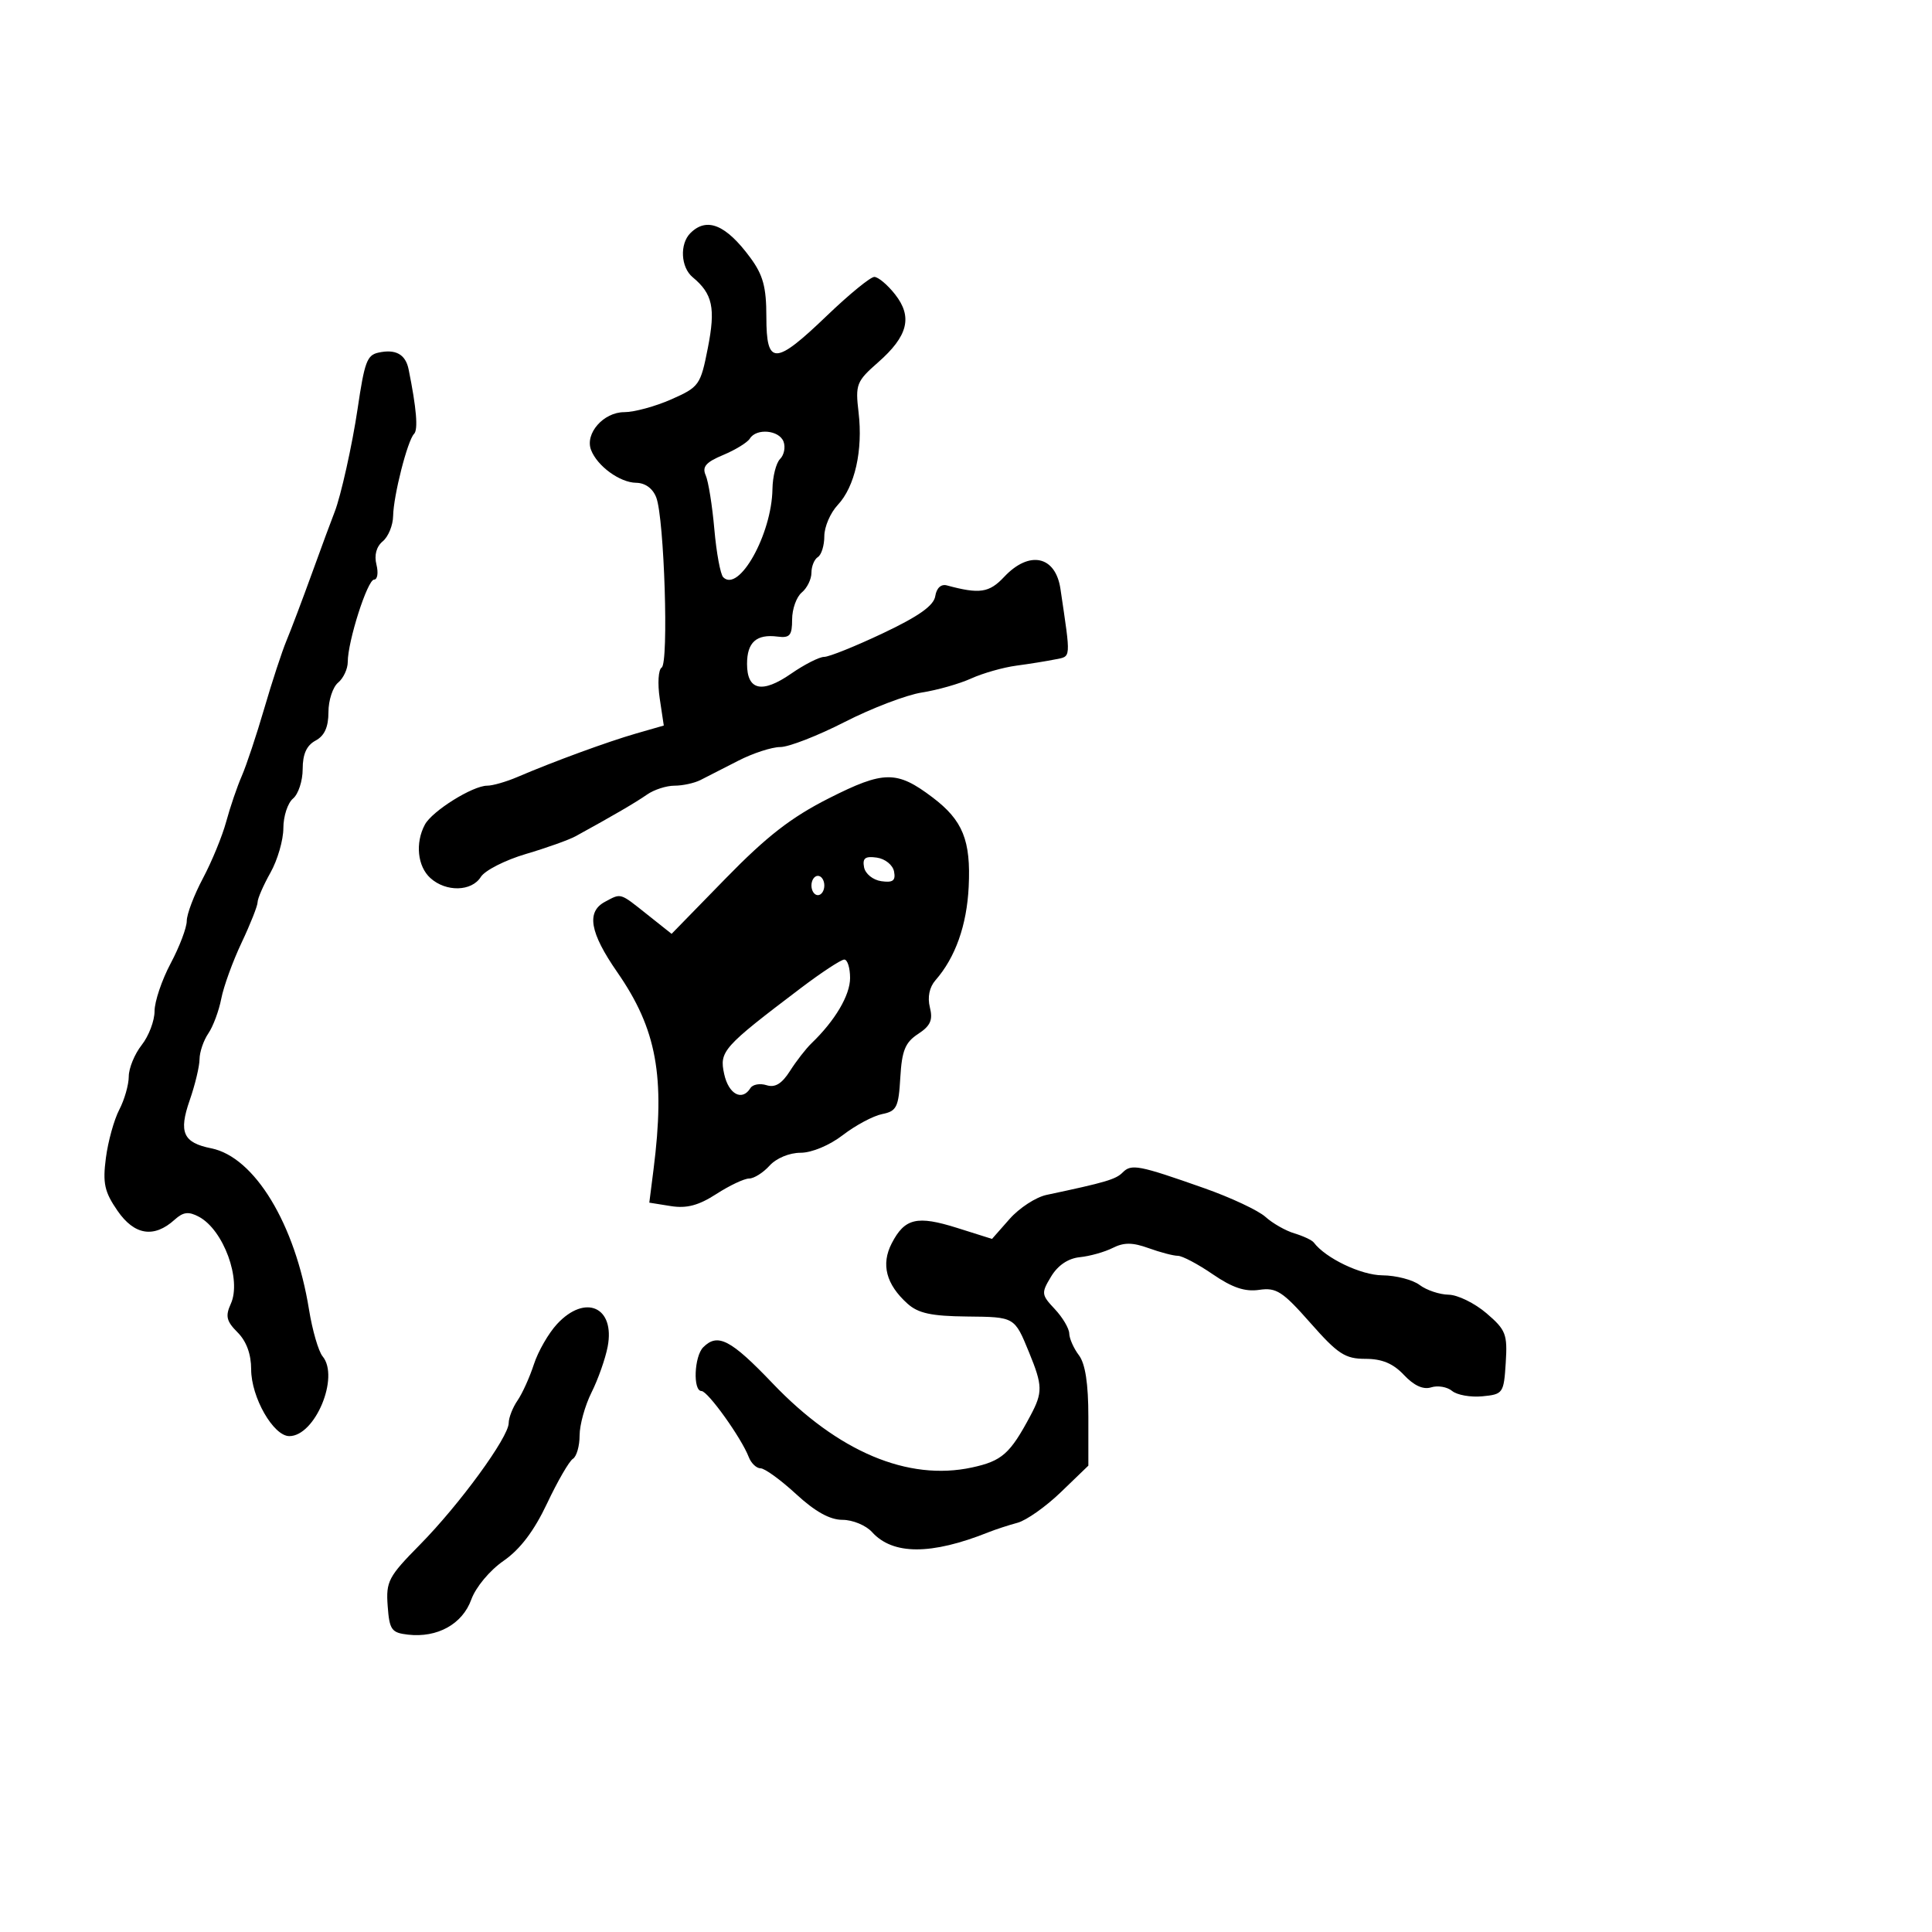 <svg xmlns="http://www.w3.org/2000/svg" width="300" height="300" viewBox="0 0 300 300" version="1.1">
	<path d="M 107.200 36.200 C 105.518 37.882, 105.706 41.511, 107.555 43.045 C 110.662 45.624, 111.135 47.826, 109.914 54.032 C 108.779 59.803, 108.569 60.097, 104.240 62.012 C 101.768 63.105, 98.478 64, 96.930 64 C 93.716 64, 90.802 67.317, 91.777 69.865 C 92.737 72.373, 96.244 74.930, 98.775 74.967 C 100.197 74.988, 101.371 75.846, 101.908 77.259 C 103.152 80.529, 103.860 102.969, 102.742 103.660 C 102.228 103.977, 102.093 106.132, 102.440 108.449 L 103.072 112.662 98.786 113.894 C 94.382 115.161, 85.923 118.260, 80.349 120.649 C 78.616 121.392, 76.504 122, 75.656 122 C 73.403 122, 67.106 125.934, 65.974 128.048 C 64.451 130.894, 64.826 134.532, 66.829 136.345 C 69.253 138.539, 73.239 138.449, 74.664 136.167 C 75.293 135.159, 78.439 133.558, 81.654 132.608 C 84.869 131.659, 88.349 130.417, 89.387 129.847 C 95.214 126.650, 98.719 124.605, 100.473 123.379 C 101.557 122.621, 103.476 122, 104.736 122 C 105.996 122, 107.809 121.607, 108.764 121.126 C 109.719 120.645, 112.361 119.295, 114.636 118.126 C 116.911 116.957, 119.848 116, 121.164 116 C 122.479 116, 126.982 114.248, 131.169 112.106 C 135.357 109.965, 140.744 107.907, 143.142 107.533 C 145.539 107.160, 148.985 106.180, 150.801 105.356 C 152.617 104.532, 155.767 103.636, 157.801 103.364 C 159.835 103.093, 162.558 102.655, 163.851 102.391 C 166.352 101.881, 166.303 102.527, 164.667 91.450 C 163.906 86.296, 159.830 85.423, 155.927 89.577 C 153.598 92.057, 152.116 92.277, 147.024 90.899 C 146.128 90.657, 145.422 91.312, 145.228 92.565 C 145.001 94.039, 142.679 95.687, 137.131 98.315 C 132.852 100.342, 128.734 102, 127.980 102 C 127.225 102, 124.908 103.178, 122.831 104.617 C 118.332 107.735, 116 107.214, 116 103.090 C 116 99.730, 117.460 98.427, 120.750 98.852 C 122.640 99.097, 123 98.672, 123 96.194 C 123 94.572, 123.675 92.685, 124.500 92 C 125.325 91.315, 126 89.937, 126 88.937 C 126 87.936, 126.450 86.840, 127 86.500 C 127.550 86.160, 128 84.700, 128 83.255 C 128 81.811, 128.938 79.631, 130.084 78.411 C 132.745 75.579, 134.016 69.929, 133.318 64.035 C 132.803 59.689, 132.986 59.219, 136.351 56.265 C 140.997 52.186, 141.739 49.209, 138.984 45.707 C 137.813 44.218, 136.363 43, 135.762 43 C 135.161 43, 131.858 45.700, 128.421 49 C 120.332 56.768, 119 56.795, 119 49.194 C 119 44.575, 118.490 42.698, 116.504 40.006 C 112.717 34.873, 109.744 33.656, 107.200 36.200 M 58.751 54.758 C 56.988 55.149, 56.604 56.191, 55.525 63.500 C 54.704 69.059, 52.910 77.111, 51.959 79.500 C 51.521 80.600, 49.941 84.875, 48.448 89 C 46.954 93.125, 45.168 97.850, 44.478 99.500 C 43.789 101.150, 42.240 105.875, 41.037 110 C 39.834 114.125, 38.261 118.850, 37.541 120.500 C 36.821 122.150, 35.734 125.337, 35.126 127.582 C 34.518 129.827, 32.891 133.788, 31.510 136.385 C 30.130 138.981, 29 141.958, 29 143 C 29 144.042, 27.875 147.010, 26.500 149.596 C 25.125 152.182, 24 155.520, 24 157.014 C 24 158.508, 23.100 160.874, 22 162.273 C 20.900 163.671, 19.997 165.869, 19.994 167.158 C 19.990 168.446, 19.327 170.766, 18.520 172.314 C 17.712 173.862, 16.777 177.237, 16.441 179.814 C 15.930 183.740, 16.222 185.068, 18.242 188 C 20.868 191.812, 23.915 192.292, 27.114 189.397 C 28.456 188.183, 29.286 188.083, 30.894 188.943 C 34.713 190.987, 37.542 198.717, 35.839 202.455 C 34.969 204.364, 35.157 205.157, 36.890 206.890 C 38.262 208.262, 39 210.270, 39 212.632 C 39 216.964, 42.450 223, 44.927 223 C 48.927 223, 52.757 213.821, 50.094 210.613 C 49.453 209.841, 48.504 206.575, 47.984 203.355 C 45.840 190.068, 39.526 179.655, 32.797 178.309 C 28.438 177.438, 27.719 175.837, 29.453 170.858 C 30.288 168.461, 30.977 165.588, 30.985 164.473 C 30.993 163.357, 31.607 161.557, 32.348 160.473 C 33.090 159.388, 33.994 156.959, 34.358 155.076 C 34.722 153.192, 36.140 149.283, 37.510 146.388 C 38.879 143.493, 40 140.660, 40 140.092 C 40 139.525, 40.900 137.458, 42 135.500 C 43.100 133.542, 44 130.433, 44 128.592 C 44 126.751, 44.675 124.685, 45.500 124 C 46.325 123.315, 47 121.251, 47 119.413 C 47 117.094, 47.612 115.743, 49 115 C 50.388 114.257, 51 112.906, 51 110.587 C 51 108.749, 51.675 106.685, 52.500 106 C 53.325 105.315, 54 103.867, 54 102.781 C 54 99.569, 57.062 90, 58.090 90 C 58.611 90, 58.776 88.954, 58.455 87.676 C 58.084 86.201, 58.443 84.877, 59.436 84.053 C 60.296 83.339, 61.020 81.573, 61.044 80.128 C 61.097 76.956, 63.283 68.384, 64.297 67.370 C 64.952 66.715, 64.669 63.370, 63.451 57.360 C 62.975 55.011, 61.439 54.161, 58.751 54.758 M 116.437 68.102 C 116.062 68.708, 114.196 69.856, 112.290 70.652 C 109.607 71.773, 108.995 72.484, 109.580 73.800 C 109.996 74.735, 110.600 78.502, 110.922 82.171 C 111.245 85.840, 111.866 89.199, 112.302 89.635 C 114.742 92.076, 119.838 82.952, 119.946 75.950 C 119.976 73.998, 120.510 71.890, 121.133 71.267 C 121.756 70.644, 121.995 69.429, 121.664 68.567 C 120.975 66.772, 117.453 66.458, 116.437 68.102 M 128.725 123.949 C 122.847 126.920, 119.069 129.853, 112.662 136.421 L 104.285 145.008 100.505 142.004 C 96.190 138.575, 96.493 138.666, 93.934 140.035 C 91.021 141.594, 91.584 144.813, 95.846 150.957 C 101.973 159.789, 103.318 167.115, 101.475 181.624 L 100.824 186.747 104.162 187.280 C 106.627 187.674, 108.475 187.184, 111.229 185.407 C 113.279 184.083, 115.572 183, 116.324 183 C 117.075 183, 118.505 182.100, 119.500 181 C 120.544 179.846, 122.580 179, 124.311 179 C 126.051 179, 128.811 177.845, 130.883 176.250 C 132.848 174.738, 135.590 173.273, 136.978 172.994 C 139.231 172.543, 139.532 171.939, 139.799 167.327 C 140.043 163.129, 140.558 161.864, 142.561 160.552 C 144.485 159.291, 144.885 158.391, 144.393 156.429 C 143.995 154.843, 144.314 153.290, 145.261 152.210 C 148.350 148.684, 150.126 143.683, 150.418 137.687 C 150.768 130.492, 149.510 127.381, 144.809 123.822 C 139.261 119.622, 137.255 119.638, 128.725 123.949 M 134.171 134.669 C 134.365 135.686, 135.555 136.647, 136.849 136.831 C 138.652 137.088, 139.099 136.749, 138.829 135.331 C 138.635 134.314, 137.445 133.353, 136.151 133.169 C 134.348 132.912, 133.901 133.251, 134.171 134.669 M 126 137.500 C 126 138.325, 126.450 139, 127 139 C 127.550 139, 128 138.325, 128 137.500 C 128 136.675, 127.550 136, 127 136 C 126.450 136, 126 136.675, 126 137.500 M 124.349 153.431 C 112.230 162.613, 111.674 163.237, 112.453 166.787 C 113.142 169.924, 115.238 171.042, 116.525 168.959 C 116.879 168.387, 118.005 168.184, 119.029 168.509 C 120.350 168.928, 121.404 168.288, 122.669 166.300 C 123.648 164.760, 125.151 162.825, 126.010 162 C 129.666 158.488, 132 154.539, 132 151.865 C 132 150.289, 131.595 149, 131.099 149 C 130.604 149, 127.566 150.994, 124.349 153.431 M 174.330 182.057 C 173.264 183.135, 171.692 183.599, 162.500 185.546 C 160.850 185.896, 158.271 187.576, 156.770 189.280 L 154.039 192.378 148.638 190.675 C 142.393 188.707, 140.489 189.154, 138.466 193.065 C 136.779 196.328, 137.590 199.436, 140.910 202.427 C 142.577 203.929, 144.615 204.370, 150.160 204.427 C 157.590 204.503, 157.523 204.464, 159.793 210 C 161.910 215.160, 161.933 216.207, 160.013 219.808 C 156.845 225.750, 155.593 226.861, 150.921 227.871 C 140.996 230.017, 130.117 225.427, 119.986 214.820 C 113.471 208, 111.452 206.948, 109.200 209.200 C 107.791 210.609, 107.576 216, 108.929 216 C 109.912 216, 115.130 223.289, 116.266 226.250 C 116.635 227.213, 117.464 228, 118.107 228 C 118.750 228, 121.229 229.800, 123.616 232 C 126.575 234.728, 128.867 236, 130.823 236 C 132.400 236, 134.464 236.855, 135.410 237.901 C 138.641 241.471, 144.598 241.479, 153.500 237.924 C 154.600 237.485, 156.625 236.824, 158 236.455 C 159.375 236.087, 162.412 233.940, 164.750 231.684 L 169 227.584 169 219.983 C 169 214.848, 168.524 211.753, 167.532 210.441 C 166.724 209.374, 166.049 207.854, 166.032 207.064 C 166.014 206.275, 165.006 204.571, 163.791 203.277 C 161.689 201.040, 161.661 200.795, 163.219 198.213 C 164.270 196.472, 165.867 195.398, 167.678 195.215 C 169.230 195.058, 171.529 194.411, 172.786 193.777 C 174.519 192.902, 175.864 192.911, 178.357 193.812 C 180.164 194.465, 182.204 195, 182.891 195 C 183.578 195, 186.021 196.291, 188.320 197.869 C 191.354 199.950, 193.330 200.614, 195.527 200.288 C 198.182 199.894, 199.159 200.525, 203.474 205.419 C 207.745 210.265, 208.871 211, 212.022 211 C 214.604 211, 216.332 211.724, 218.009 213.509 C 219.564 215.164, 221.001 215.817, 222.231 215.427 C 223.257 215.101, 224.720 215.353, 225.483 215.986 C 226.245 216.619, 228.361 216.993, 230.185 216.818 C 233.392 216.510, 233.510 216.341, 233.810 211.623 C 234.093 207.166, 233.835 206.502, 230.810 203.914 C 228.989 202.356, 226.349 201.063, 224.941 201.041 C 223.534 201.018, 221.509 200.339, 220.441 199.532 C 219.374 198.724, 216.769 198.049, 214.654 198.032 C 211.331 198.004, 205.843 195.378, 204 192.933 C 203.725 192.568, 202.375 191.932, 201 191.520 C 199.625 191.108, 197.600 189.954, 196.500 188.958 C 195.400 187.961, 191.125 185.956, 187 184.502 C 176.811 180.911, 175.680 180.693, 174.330 182.057 M 86.498 205.597 C 85.174 207.025, 83.557 209.838, 82.903 211.847 C 82.250 213.856, 81.104 216.388, 80.358 217.473 C 79.611 218.557, 78.995 220.132, 78.989 220.973 C 78.974 223.186, 71.347 233.634, 65.195 239.870 C 60.309 244.821, 59.920 245.561, 60.198 249.370 C 60.470 253.085, 60.787 253.533, 63.357 253.827 C 67.913 254.348, 71.801 252.193, 73.178 248.385 C 73.877 246.452, 76.035 243.862, 78.190 242.368 C 80.768 240.582, 82.924 237.738, 84.947 233.457 C 86.581 229.998, 88.386 226.879, 88.959 226.525 C 89.531 226.172, 90 224.541, 90 222.901 C 90 221.262, 90.835 218.251, 91.856 216.210 C 92.876 214.170, 94.003 210.973, 94.359 209.107 C 95.536 202.946, 90.881 200.868, 86.498 205.597" stroke="none" fill="black" fill-rule="evenodd"/>
</svg>